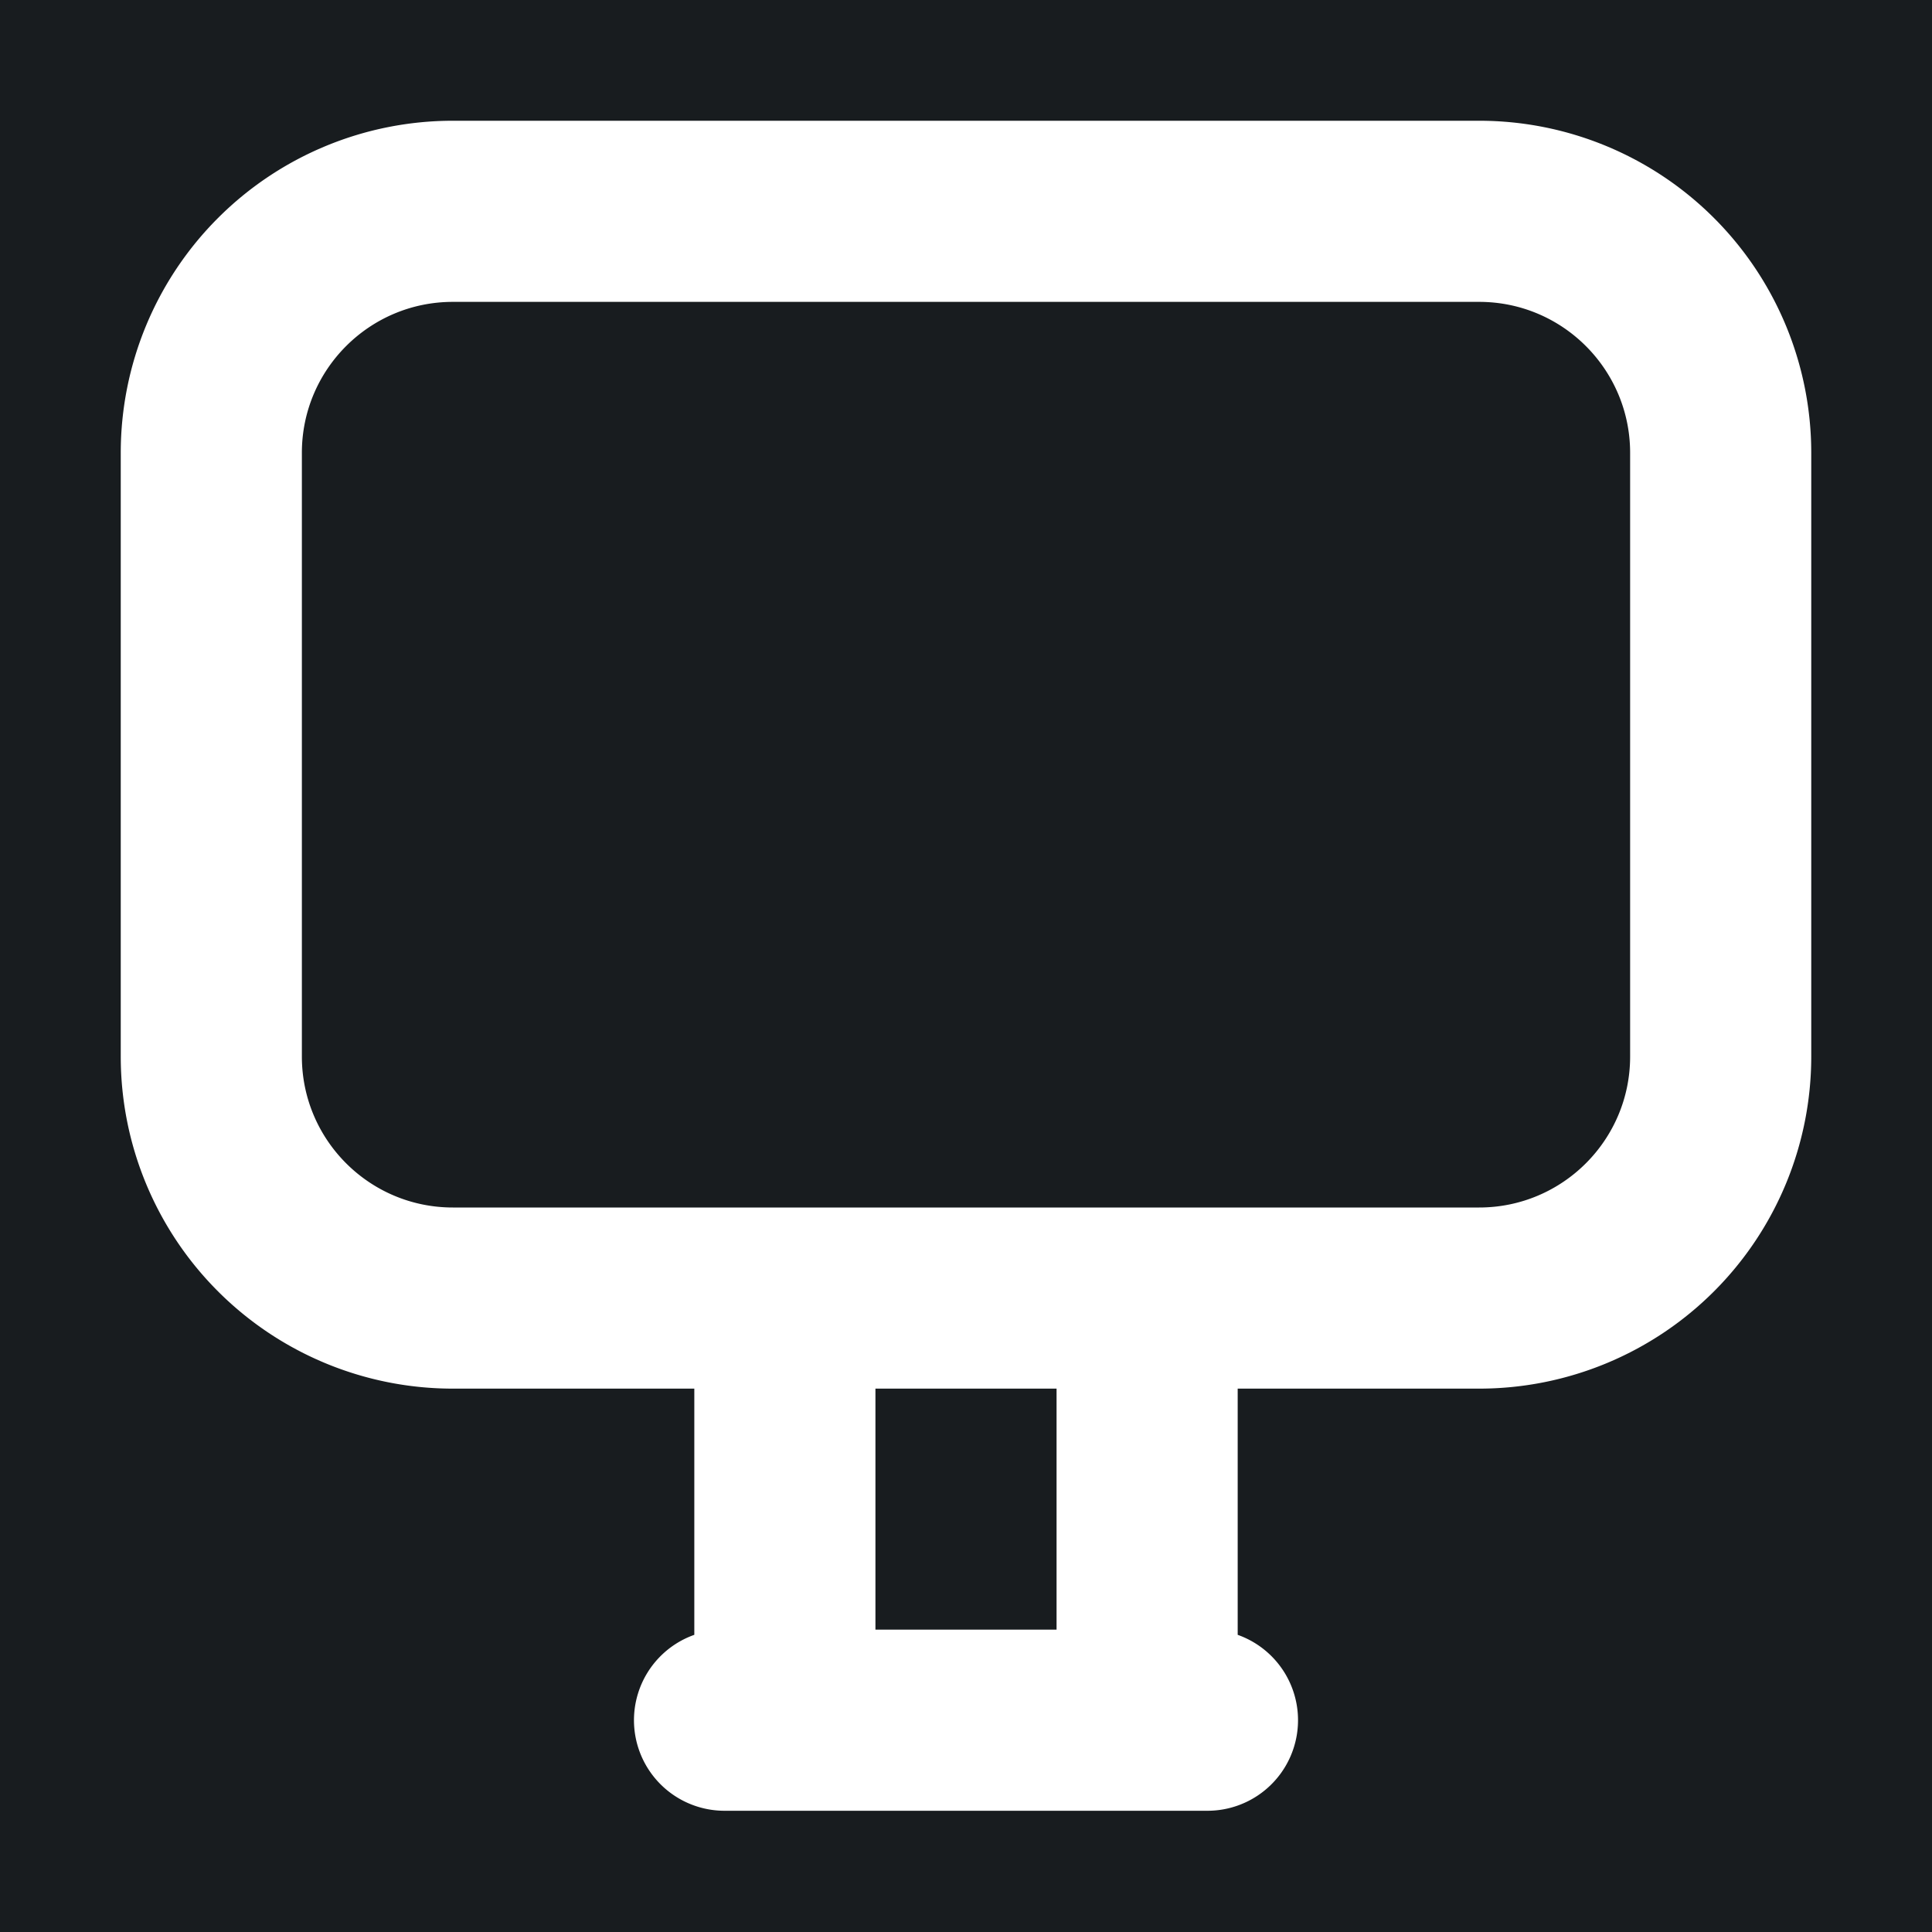 <svg xmlns="http://www.w3.org/2000/svg" width="32" height="32" fill="none" viewBox="0 0 16 16"><path fill="#181c1f" d="M0 0h16v16H0z"/><path fill="#fff" fill-rule="evenodd" d="M1 3.75A2.75 2.75 0 0 1 3.75 1h8.5A2.75 2.75 0 0 1 15 3.75v5a2.75 2.75 0 0 1-2.75 2.75h-2v2.039a.75.75 0 0 1-.25 1.457H6a.75.75 0 0 1-.25-1.457V11.5h-2A2.75 2.75 0 0 1 1 8.75zM6.5 10h5.75c.69 0 1.25-.56 1.25-1.25v-5c0-.69-.56-1.25-1.25-1.25h-8.5c-.69 0-1.25.56-1.25 1.25v5c0 .69.56 1.25 1.25 1.25zm.75 1.5v1.996h1.5V11.5z" clip-rule="evenodd"/></svg>